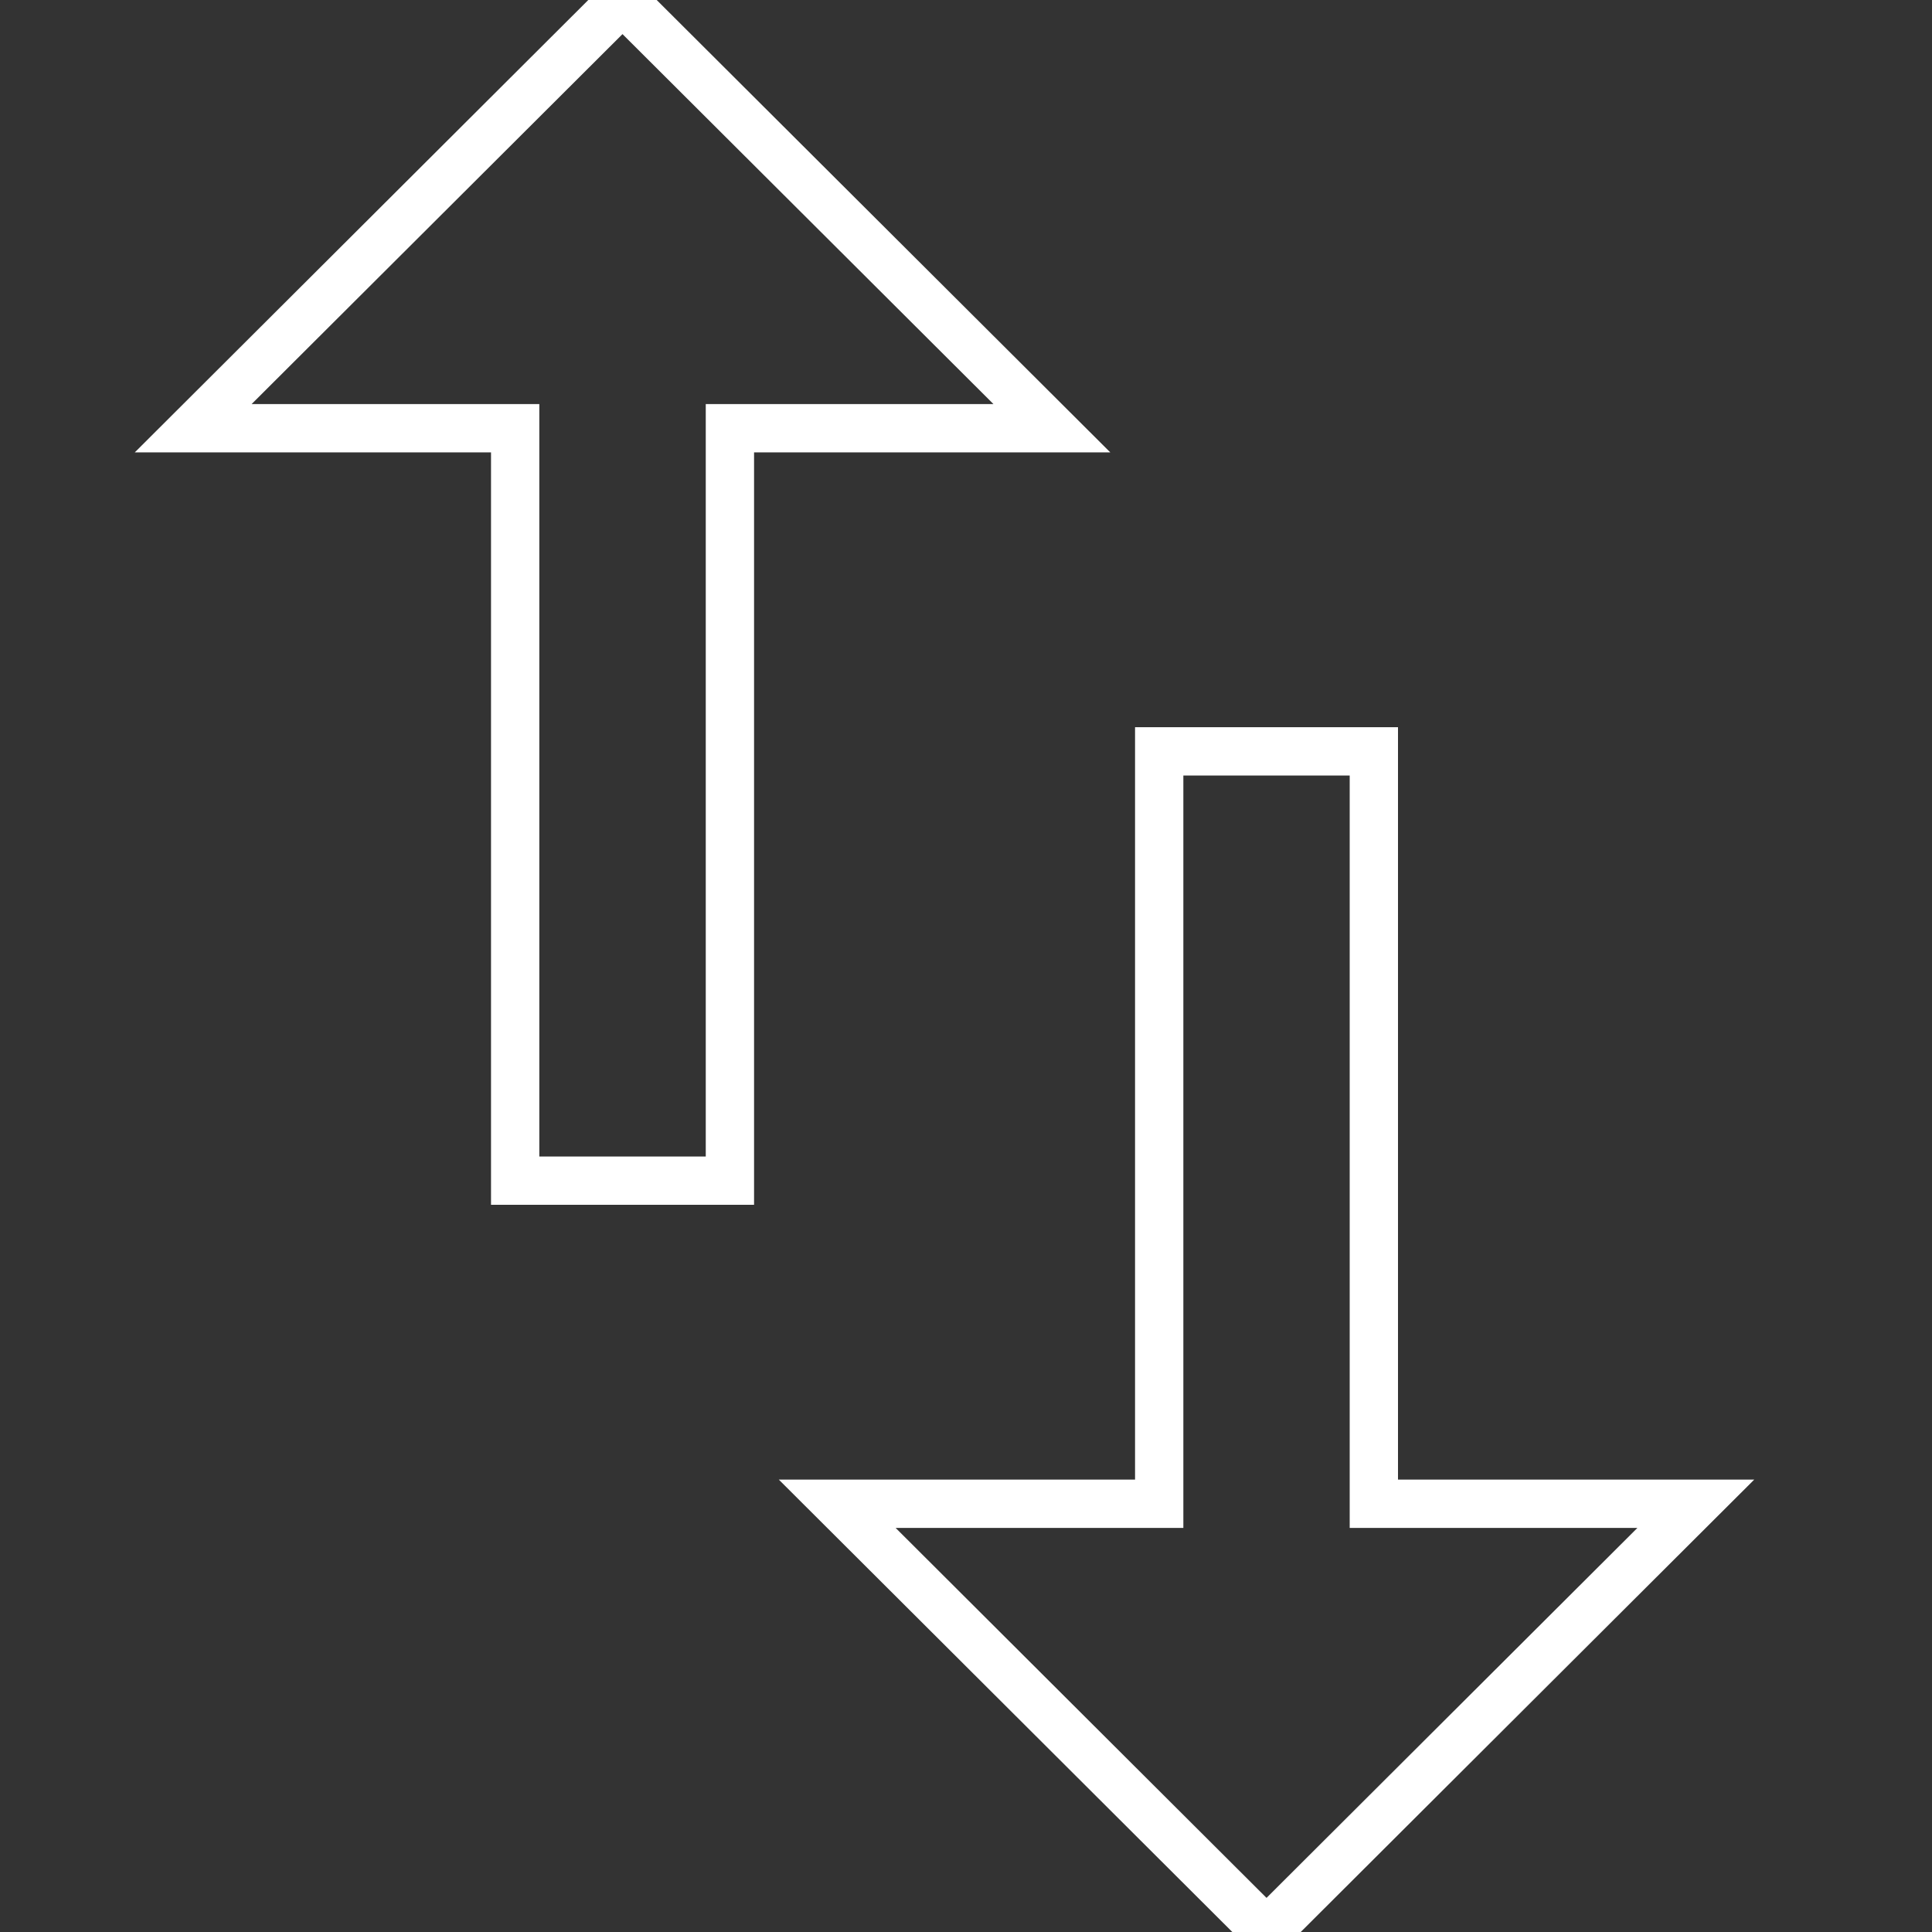 <svg id="Layer_1" data-name="Layer 1" xmlns="http://www.w3.org/2000/svg" viewBox="0 0 20 20">
  <rect x="0" y="0" width="20" height="20" fill="#333333" stroke="none"/>
  <defs>
    <style>
      .cls-1 {
        fill: none;
        stroke: #fff;
        stroke-miterlimit: 10;
        stroke-width: 0.5px;
      }
    </style>
  </defs>
  <title>icons white line</title>
  <path class="cls-1" d="M14.222,15.567V7.778H12v7.789H8.667L13.111,20l4.444-4.433ZM6.444,0,2,4.433H5.333v7.789H7.556V4.433h3.333Z"/>
</svg>
